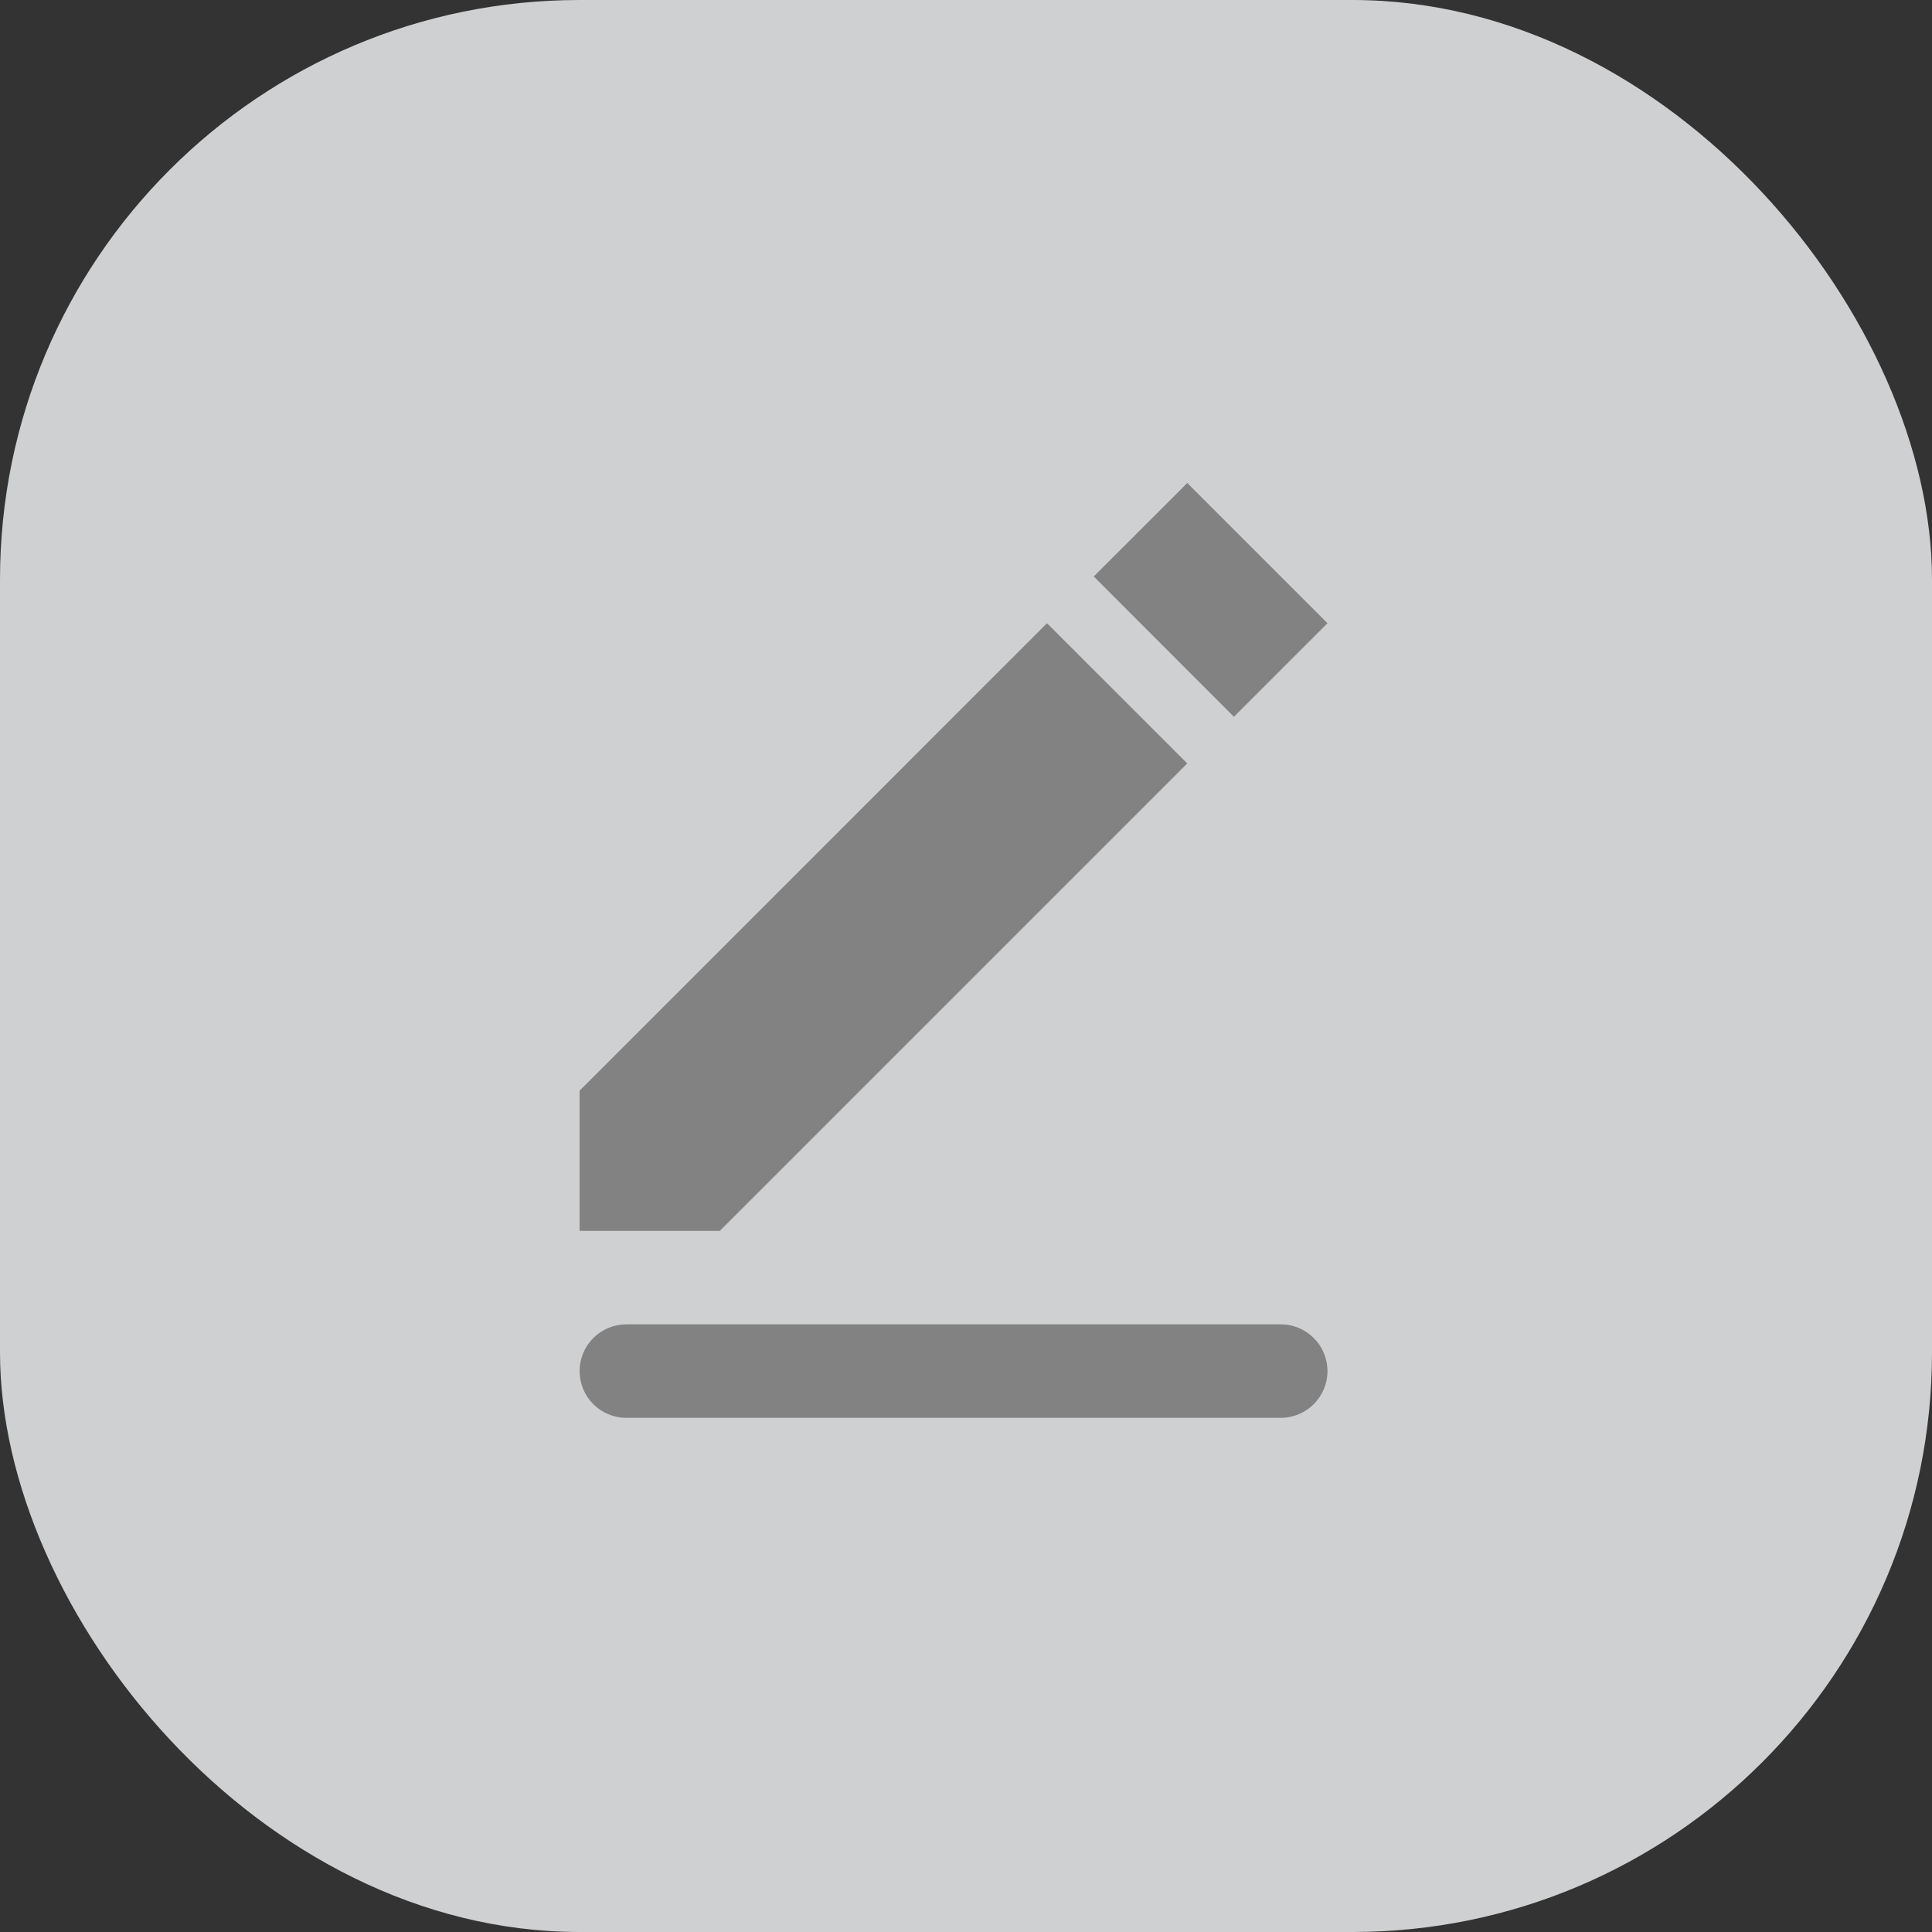 <svg width="40" height="40" viewBox="0 0 40 40" fill="none" xmlns="http://www.w3.org/2000/svg">
<rect x="0" y="0" width="40" height="40" fill="#333333" stroke="none"/>
<rect width="40" height="40" rx="12" fill="#F6F7F9" fill-opacity="0.8"/>
<path fill-rule="evenodd" clip-rule="evenodd" d="M12.968 27.419H26.516C26.773 27.419 27.019 27.521 27.2 27.703C27.382 27.884 27.484 28.13 27.484 28.387C27.484 28.644 27.382 28.89 27.2 29.071C27.019 29.253 26.773 29.355 26.516 29.355H12.968C12.711 29.355 12.465 29.253 12.283 29.071C12.102 28.89 12 28.644 12 28.387C12 28.13 12.102 27.884 12.283 27.703C12.465 27.521 12.711 27.419 12.968 27.419ZM12 22.581L21.677 12.903L24.581 15.806L14.903 25.484H12V22.581ZM22.645 11.935L24.581 10L27.484 12.903L25.547 14.84L22.645 11.935Z" fill="#828282"/>
</svg>
